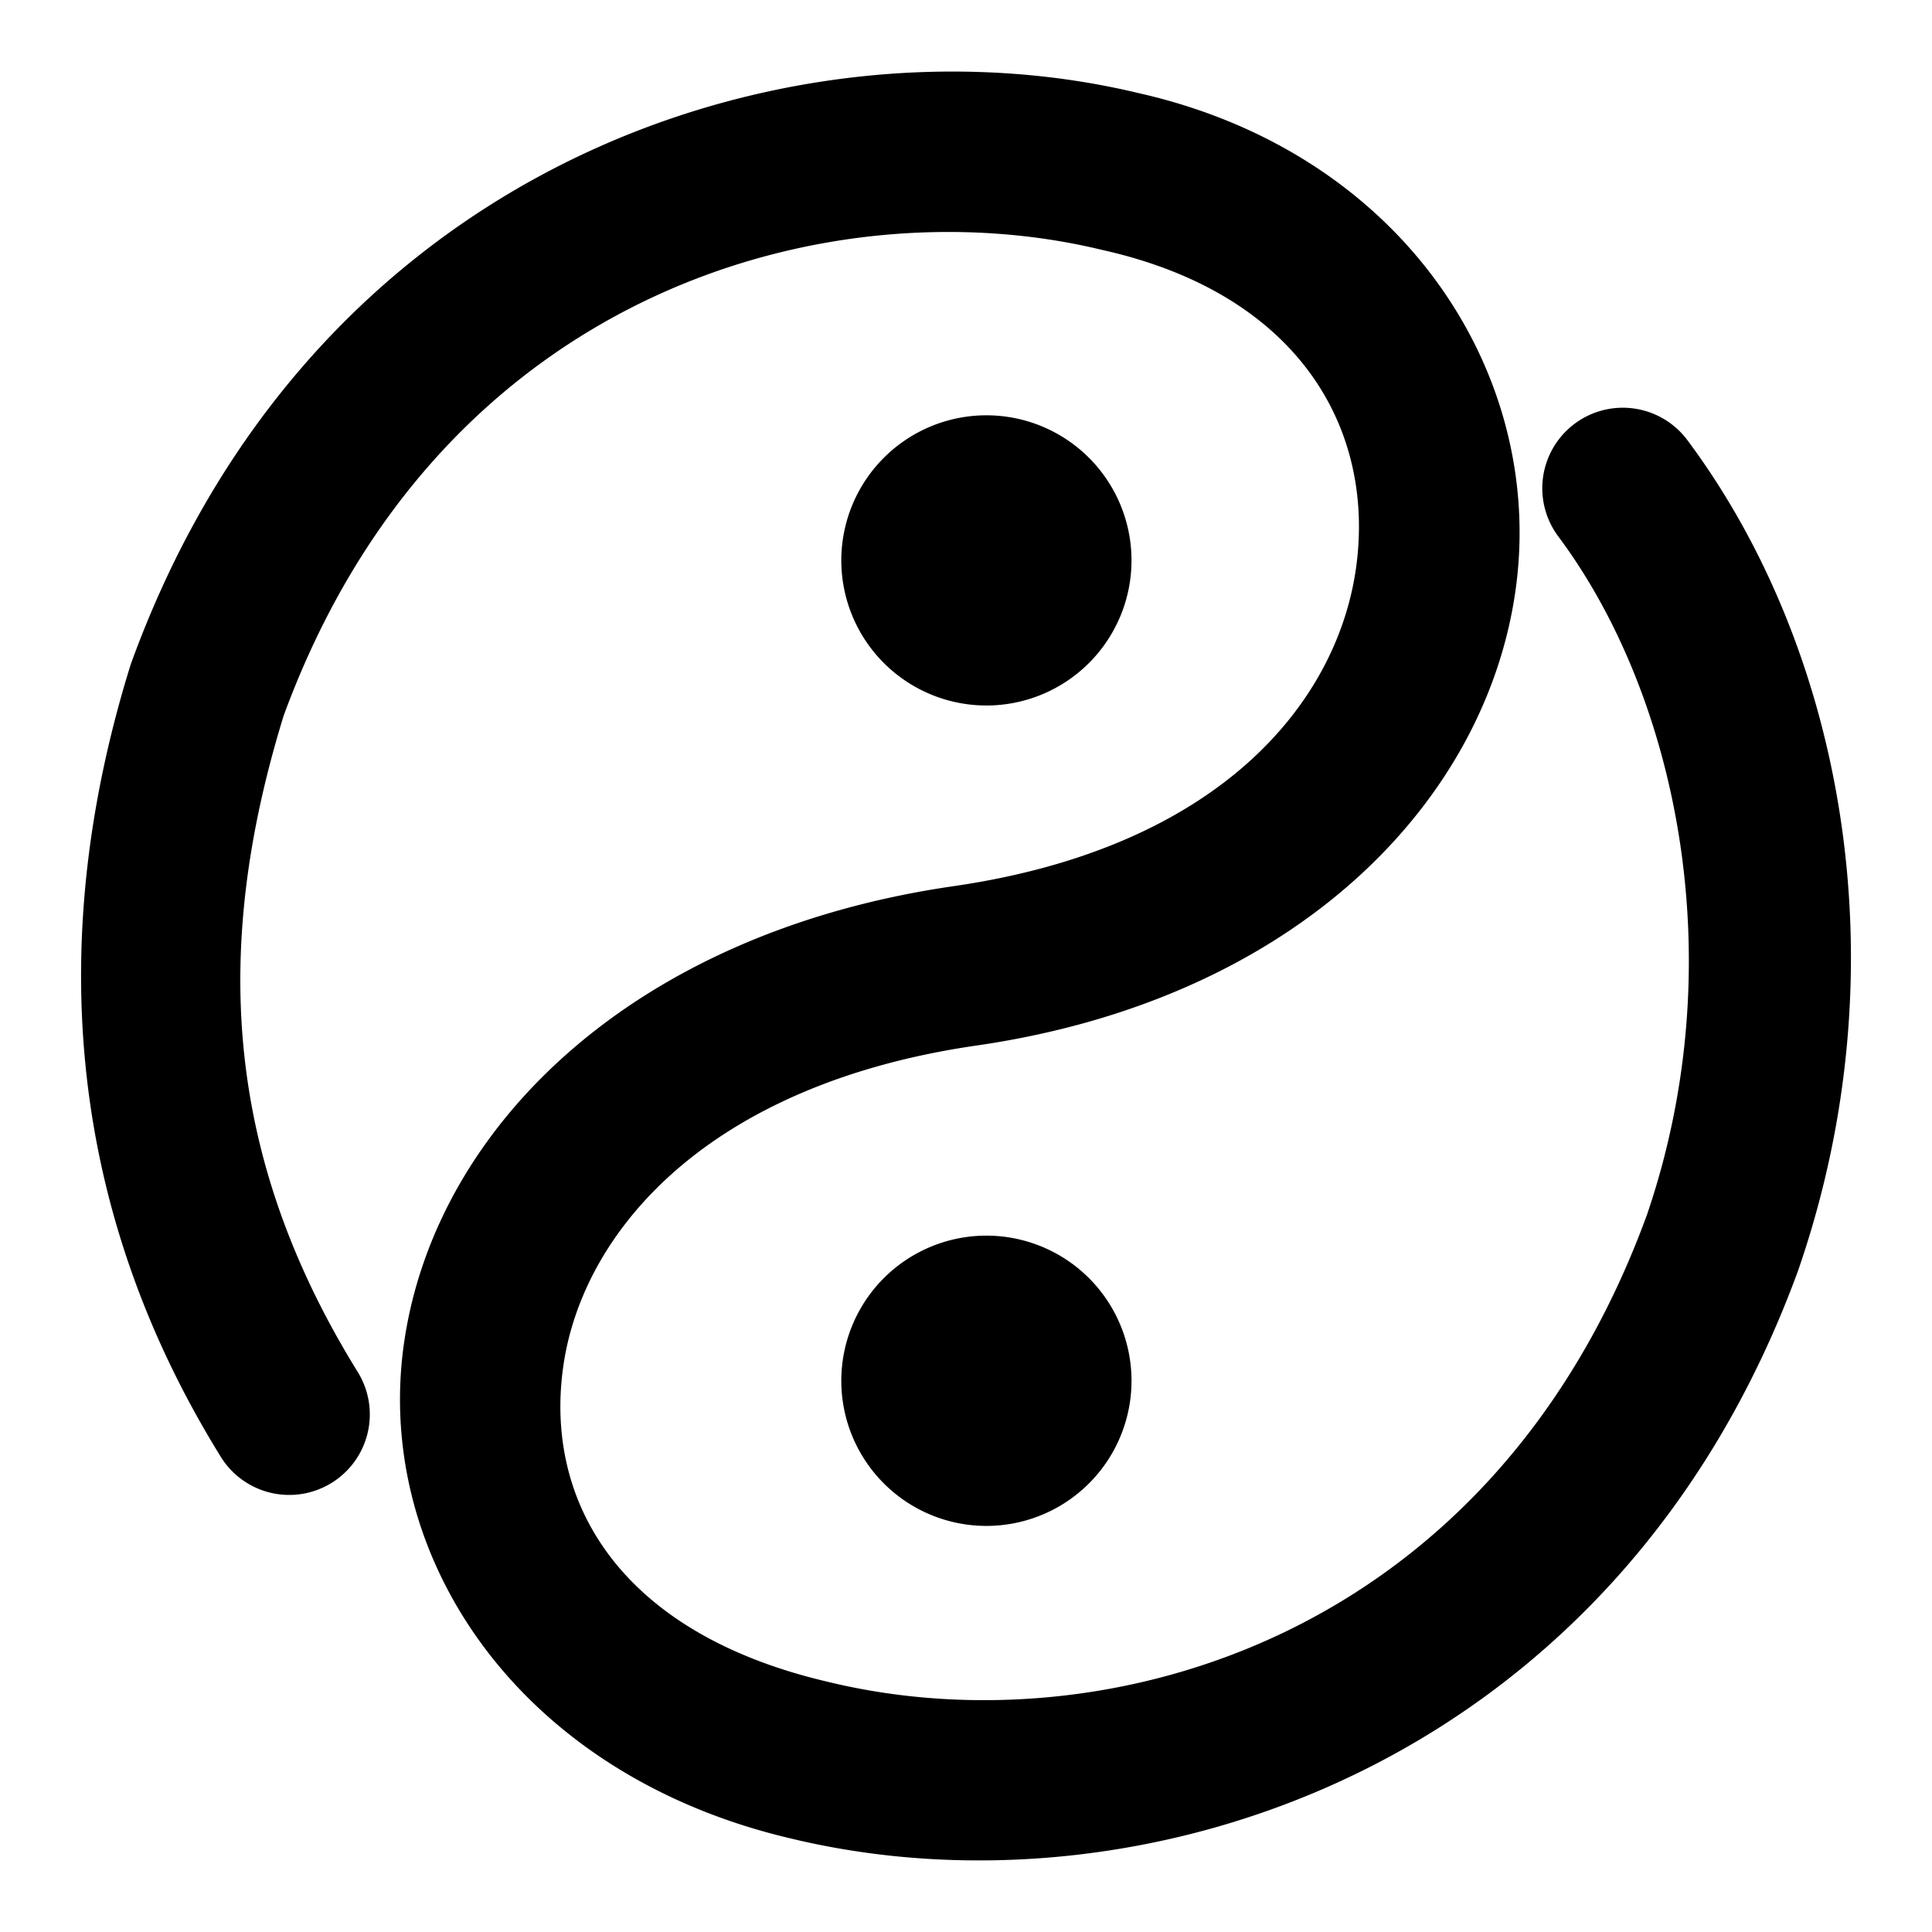 <svg xmlns="http://www.w3.org/2000/svg" width="48" height="48">
	<path d="M 23.425,1.779 C 15.705,1.868 6.998,6.201 3.265,16.459 a 2,2 0 0 0 -0.031,0.092 C 1.193,23.135 1.565,29.864 5.486,36.195 a 2,2 0 0 0 2.754,0.646 2,2 0 0 0 0.648,-2.754 C 5.56,28.713 5.276,23.531 7.046,17.785 10.934,7.177 20.685,4.593 27.355,6.203 a 2,2 0 0 0 0.035,0.008 c 4.902,1.094 6.747,4.45 6.311,7.822 -0.437,3.373 -3.35,7.019 -10.012,7.984 -7.967,1.155 -12.85,5.975 -13.643,11.295 -0.793,5.318 2.809,10.781 9.621,12.369 8.705,2.095 20.506,-1.75 25.018,-14.146 a 2,2 0 0 0 0.012,-0.037 c 2.625,-7.664 1.013,-15.491 -2.777,-20.566 a 2,2 0 0 0 -2.799,-0.404 2,2 0 0 0 -0.406,2.799 c 2.909,3.895 4.376,10.489 2.203,16.855 C 37.067,40.734 27.451,43.446 20.595,41.791 a 2,2 0 0 0 -0.016,-0.004 C 15.302,40.559 13.507,37.217 14.001,33.902 14.495,30.587 17.584,26.944 24.261,25.976 32.243,24.82 36.98,19.874 37.669,14.547 38.358,9.223 34.813,3.776 28.273,2.31 27.212,2.056 26.099,1.889 24.954,1.818 24.45,1.787 23.94,1.773 23.425,1.779 Z m 1.082,8.539 a 3.606,3.606 0 0 0 -3.605,3.605 3.606,3.606 0 0 0 3.605,3.605 3.606,3.606 0 0 0 3.605,-3.605 3.606,3.606 0 0 0 -3.605,-3.605 z m 0,20.381 a 3.606,3.606 0 0 0 -3.605,3.605 3.606,3.606 0 0 0 3.605,3.607 3.606,3.606 0 0 0 3.605,-3.607 3.606,3.606 0 0 0 -3.605,-3.605 z" fill="#000000"/>
</svg>
